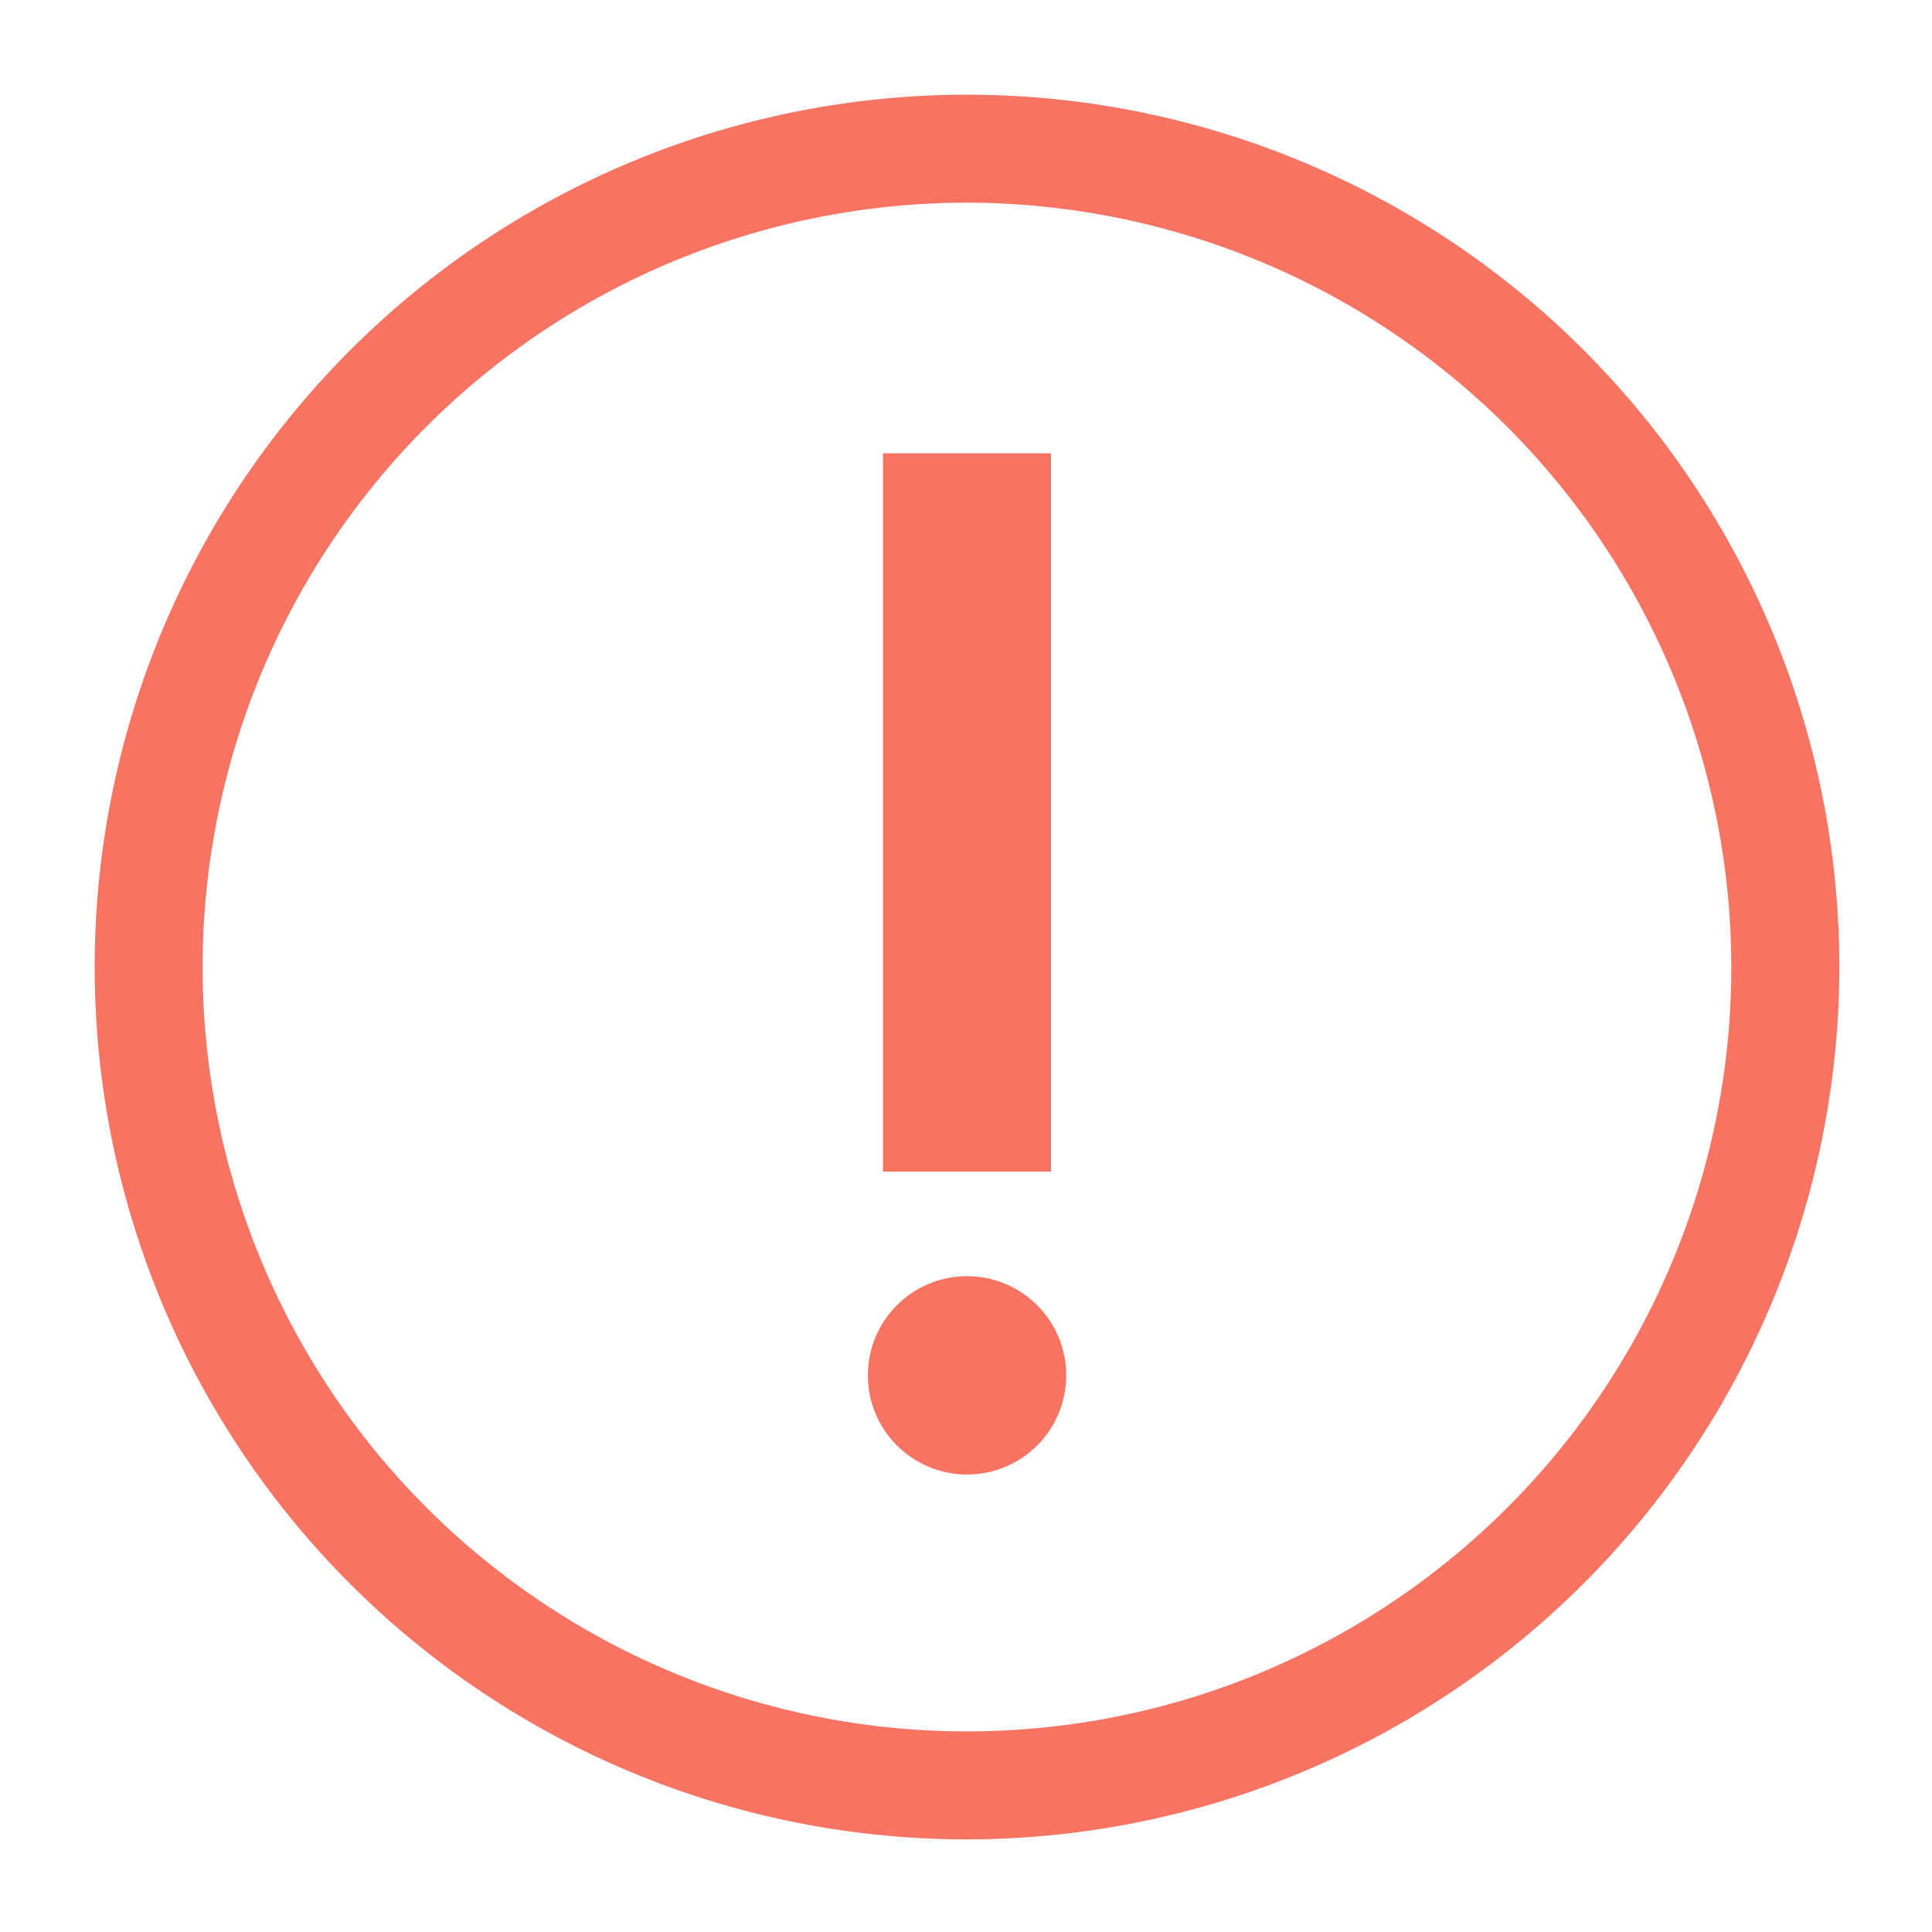 <svg xmlns="http://www.w3.org/2000/svg" width="48" height="48" viewBox="0 0 48 48">
  <defs>
    <style>
      .cls-1 {
        fill: #f77362;
      }

      .cls-2 {
        fill: none;
      }
    </style>
  </defs>
  <g id="ic" transform="translate(-921.146 -566.146)">
    <g id="그룹_6607" data-name="그룹 6607" transform="translate(923.498 568.498)">
      <path id="패스_573" data-name="패스 573" class="cls-1" d="M11993.315,5694.391a21.673,21.673,0,1,1,21.674-21.674A21.7,21.7,0,0,1,11993.315,5694.391Zm0-40.663a18.99,18.99,0,1,0,18.99,18.989A19.012,19.012,0,0,0,11993.315,5653.728Z" transform="translate(-11971.643 -5651.044)"/>
      <rect id="사각형_5102" data-name="사각형 5102" class="cls-1" width="4.174" height="17.847" transform="translate(19.586 8.91)"/>
      <circle id="타원_12" data-name="타원 12" class="cls-1" cx="2.464" cy="2.464" r="2.464" transform="translate(19.21 29.354)"/>
    </g>
    <rect id="사각형_5103" data-name="사각형 5103" class="cls-2" width="48" height="48" transform="translate(921.146 566.146)"/>
  </g>
</svg>
